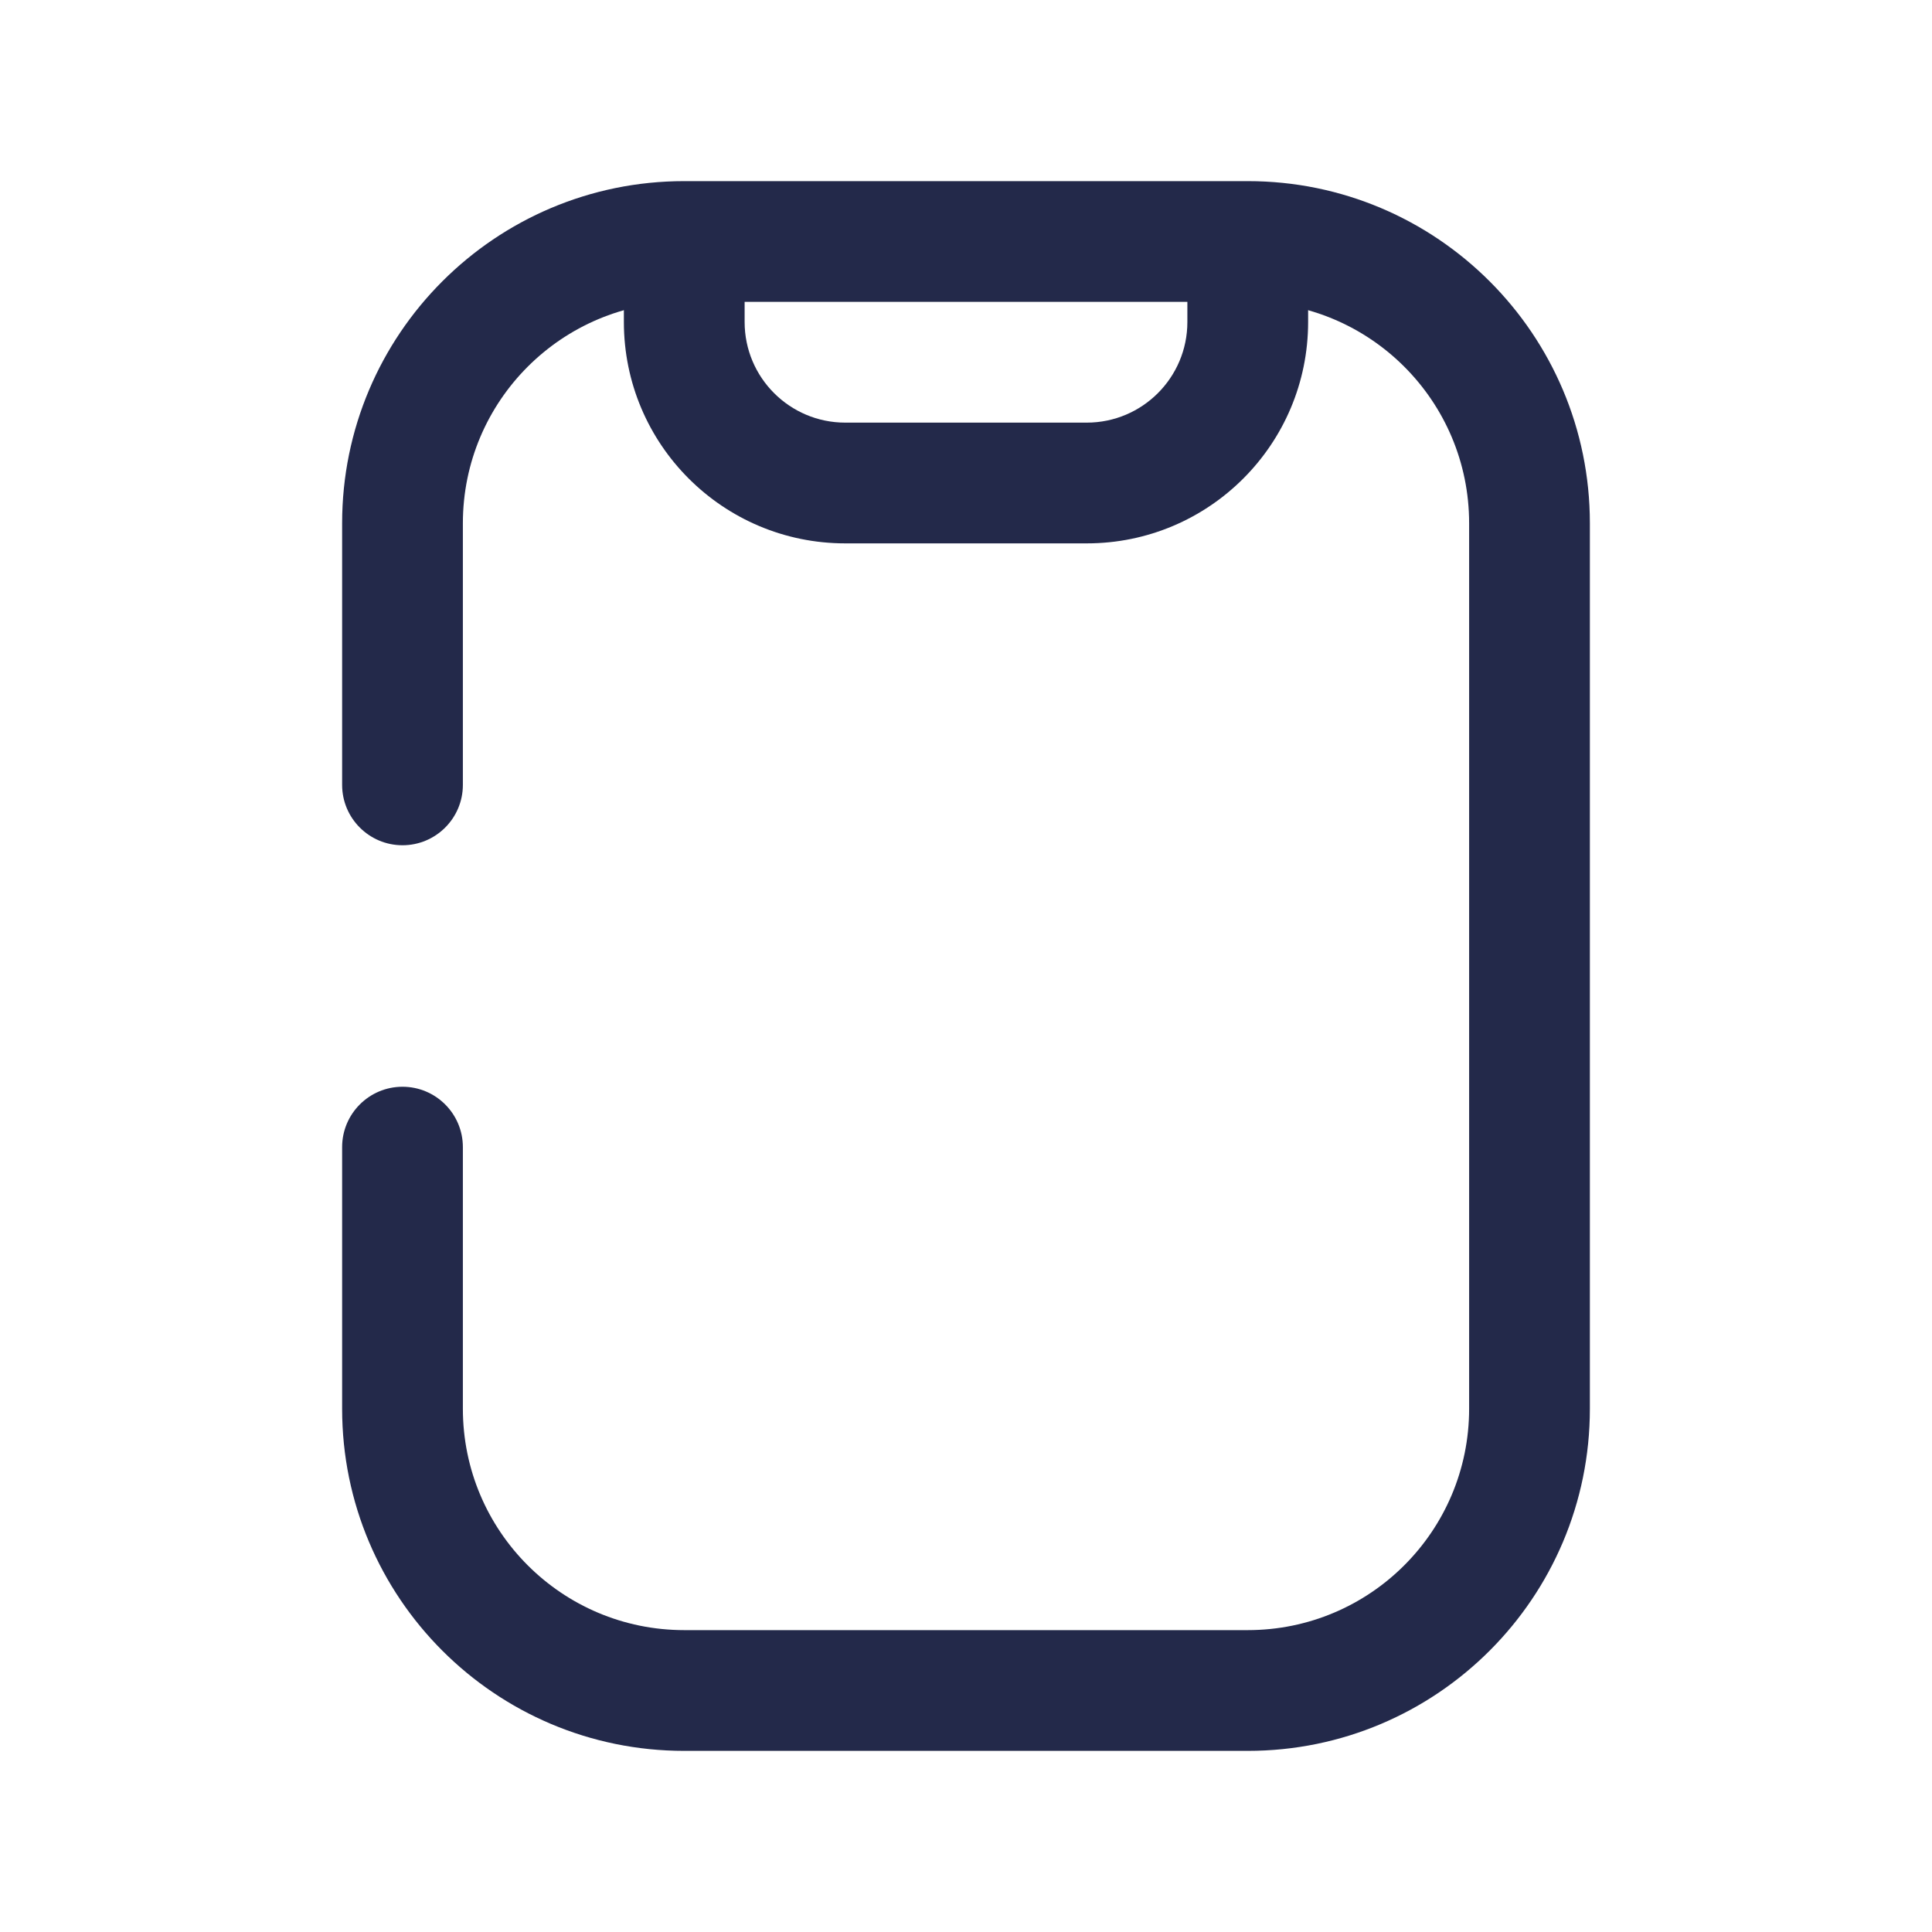 <svg width="24" height="24" viewBox="0 0 24 24" fill="none" xmlns="http://www.w3.org/2000/svg">
<path fill-rule="evenodd" clip-rule="evenodd" d="M4.25 6.5C4.25 4.153 6.153 2.25 8.5 2.25H15.5C17.847 2.25 19.75 4.153 19.75 6.5V17.5C19.75 19.847 17.847 21.75 15.5 21.75H8.5C6.153 21.75 4.25 19.847 4.25 17.5V14.25C4.25 13.836 4.586 13.5 5 13.5C5.414 13.5 5.75 13.836 5.75 14.25V17.5C5.75 19.019 6.981 20.25 8.5 20.25H15.5C17.019 20.25 18.25 19.019 18.25 17.5V6.5C18.25 4.981 17.019 3.75 15.5 3.75H8.5C6.981 3.75 5.75 4.981 5.75 6.5V9.75C5.75 10.164 5.414 10.5 5 10.5C4.586 10.5 4.25 10.164 4.25 9.75V6.5Z" fill="#23294A"/>
<path fill-rule="evenodd" clip-rule="evenodd" d="M8.5 2.75C8.914 2.75 9.25 3.086 9.25 3.5V4C9.25 4.69 9.81 5.25 10.5 5.25H13.5C14.19 5.25 14.75 4.69 14.75 4V3.5C14.75 3.086 15.086 2.75 15.5 2.75C15.914 2.75 16.25 3.086 16.25 3.5V4C16.25 5.519 15.019 6.75 13.5 6.75H10.5C8.981 6.75 7.75 5.519 7.75 4V3.5C7.75 3.086 8.086 2.75 8.5 2.75Z" fill="#23294A"/>
</svg>
